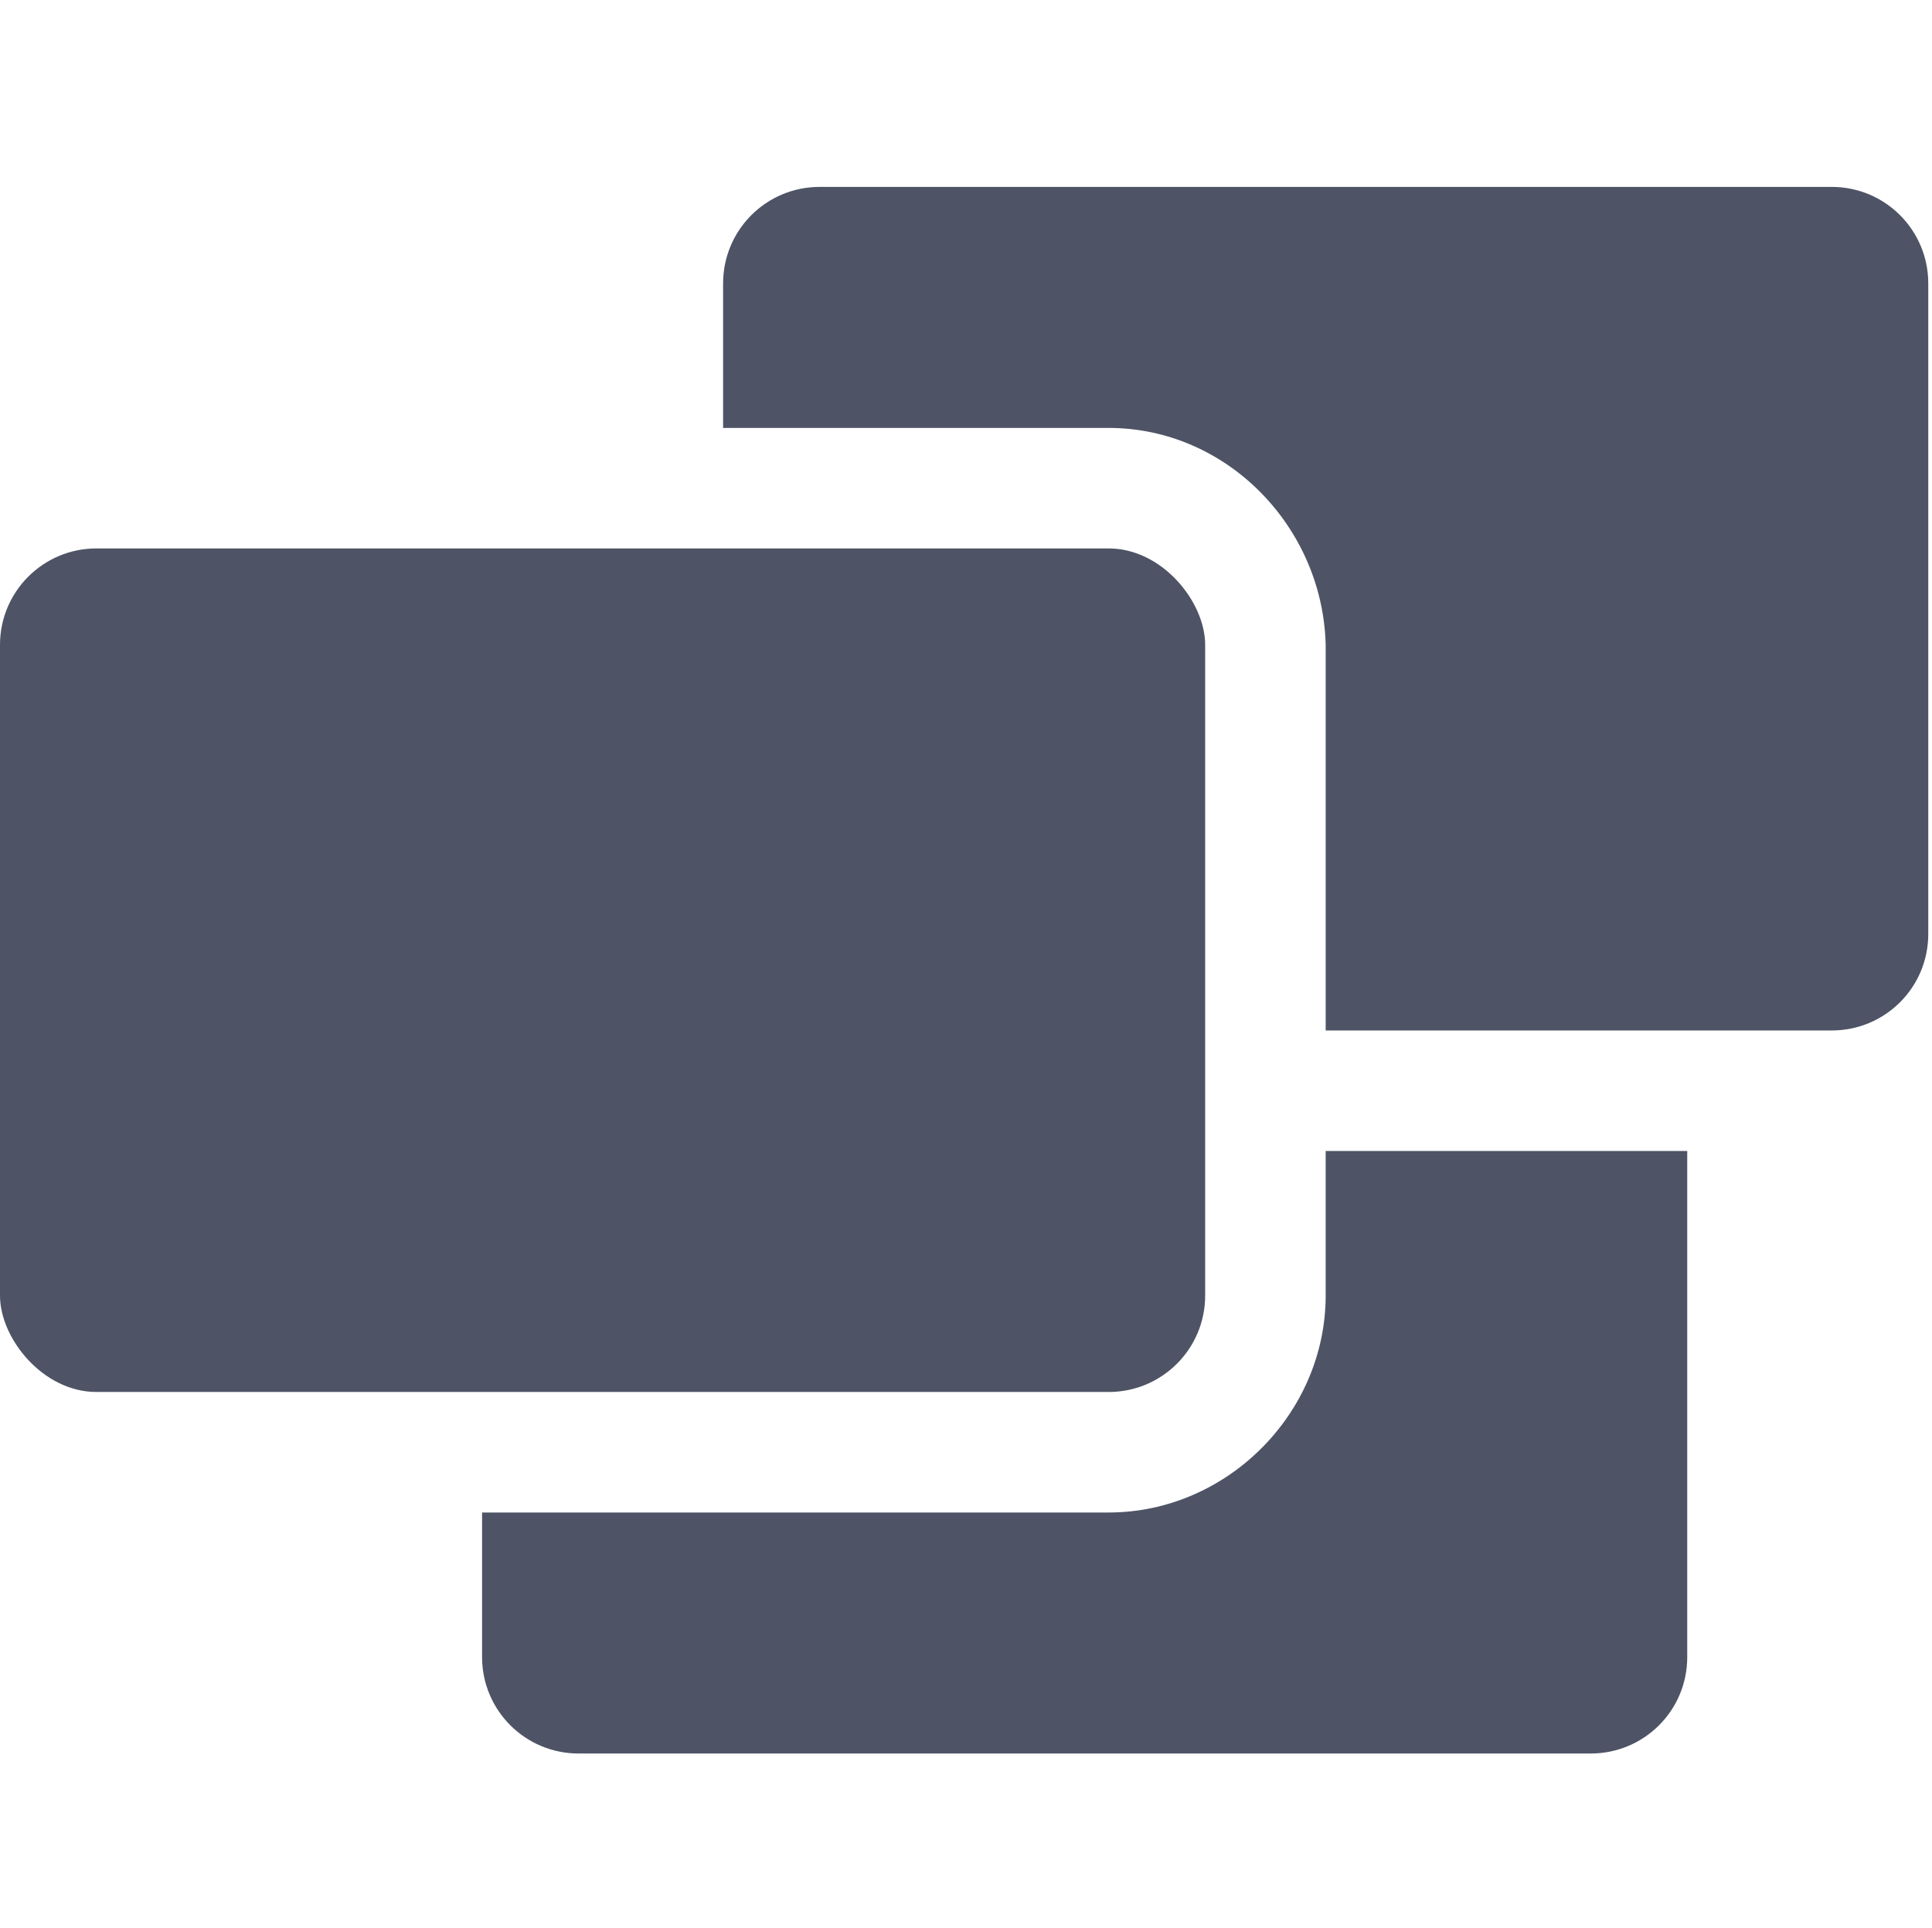 <?xml version="1.0" encoding="UTF-8" standalone="no"?>
<svg xmlns:osb="http://www.openswatchbook.org/uri/2009/osb" xmlns:dc="http://purl.org/dc/elements/1.1/"
    xmlns:cc="http://creativecommons.org/ns#" xmlns:rdf="http://www.w3.org/1999/02/22-rdf-syntax-ns#"
    xmlns:svg="http://www.w3.org/2000/svg" xmlns="http://www.w3.org/2000/svg"
    xmlns:sodipodi="http://sodipodi.sourceforge.net/DTD/sodipodi-0.dtd"
    xmlns:inkscape="http://www.inkscape.org/namespaces/inkscape"
    inkscape:version="1.0.1 (3bc2e813f5, 2020-09-07, custom)" sodipodi:docname="pop-shell-auto-off-symbolic.svg"
    width="16.031" version="1.1" style="enable-background:new" id="svg7384" height="16">
    <sodipodi:namedview inkscape:current-layer="svg7384" inkscape:window-maximized="0" inkscape:window-y="23"
        inkscape:window-x="26" inkscape:cy="7.8736667" inkscape:cx="5.4863836" inkscape:zoom="47.743848" showgrid="true"
        id="namedview26" inkscape:window-height="1032" inkscape:window-width="1904" inkscape:pageshadow="2"
        inkscape:pageopacity="0" guidetolerance="10" gridtolerance="10" objecttolerance="10" borderopacity="1"
        bordercolor="#666666" pagecolor="#ffffff" inkscape:snap-intersection-paths="true"
        inkscape:snap-smooth-nodes="true" inkscape:document-rotation="0">
        <inkscape:grid type="xygrid" id="grid834" />
    </sodipodi:namedview>
    <title id="title8473">Pop Symbolic Icon Theme</title>
    <defs id="defs7386">
        <linearGradient osb:paint="solid" id="linearGradient8297">
            <stop style="stop-color:#000000;stop-opacity:1;" offset="0" id="stop8295" />
        </linearGradient>
        <linearGradient osb:paint="solid" id="linearGradient6882">
            <stop style="stop-color:#555555;stop-opacity:1;" offset="0" id="stop6884" />
        </linearGradient>
        <linearGradient osb:paint="solid" id="linearGradient5606">
            <stop style="stop-color:#000000;stop-opacity:1;" offset="0" id="stop5608" />
        </linearGradient>
        <filter style="color-interpolation-filters:sRGB" id="filter7554">
            <feBlend mode="darken" in2="BackgroundImage" id="feBlend7556" />
        </filter>
    </defs>
    <g transform="translate(-1124,555.551)" style="display:inline" id="layer9" />
    <g transform="translate(-1124,555.551)" style="display:inline;filter:url(#filter7554)" id="layer10" />
    <g transform="translate(-883,-61.449)" style="display:inline" id="layer1" />
    <g transform="translate(-1124,555.551)" style="display:inline" id="layer14" />
    <g transform="translate(-1124,555.551)" style="display:inline" id="layer15" />
    <g transform="translate(-1124,555.551)" style="display:inline" id="g71291" />
    <g transform="translate(-883,88.551)" style="display:inline" id="layer2" />
    <g transform="translate(-1124,555.551)" style="display:inline" id="layer12" />
    <path
        style="fill:#4c5263;fill-opacity:0.988;stroke:none;stroke-width:2;stroke-miterlimit:4;stroke-dasharray:none;stroke-opacity:1"
        d="m 11,9.551 v 1.199 c 0,0.98 -0.821,1.801 -1.801,1.801 H 4 v 1.199 c 0,0.443 0.358,0.801 0.801,0.801 H 13.199 C 13.642,14.551 14,14.194 14,13.751 V 9.551 Z"
        id="rect3162" inkscape:connector-curvature="0" sodipodi:nodetypes="csscsssscc" />
    <path
        style="fill:#4c5263;fill-opacity:0.988;stroke:none;stroke-width:2;stroke-miterlimit:4;stroke-dasharray:none;stroke-opacity:1"
        d="M 6.801,1.551 C 6.358,1.551 6,1.909 6,2.352 v 1.199 h 3.199 c 0.98,0 1.777,0.821 1.801,1.801 v 3.199 h 4.199 C 15.642,8.551 16,8.194 16,7.751 V 2.352 c 0,-0.443 -0.358,-0.801 -0.801,-0.801 z"
        id="rect3160" inkscape:connector-curvature="0" sodipodi:nodetypes="sscsscsssss" />
    <rect height="7" id="rect3158" ry="0.8"
        style="fill:#4c5263;fill-opacity:0.988;stroke:none;stroke-width:113.386;stroke-miterlimit:4;stroke-dasharray:none;stroke-opacity:1"
        width="10" x="0" y="4.551" />
</svg>